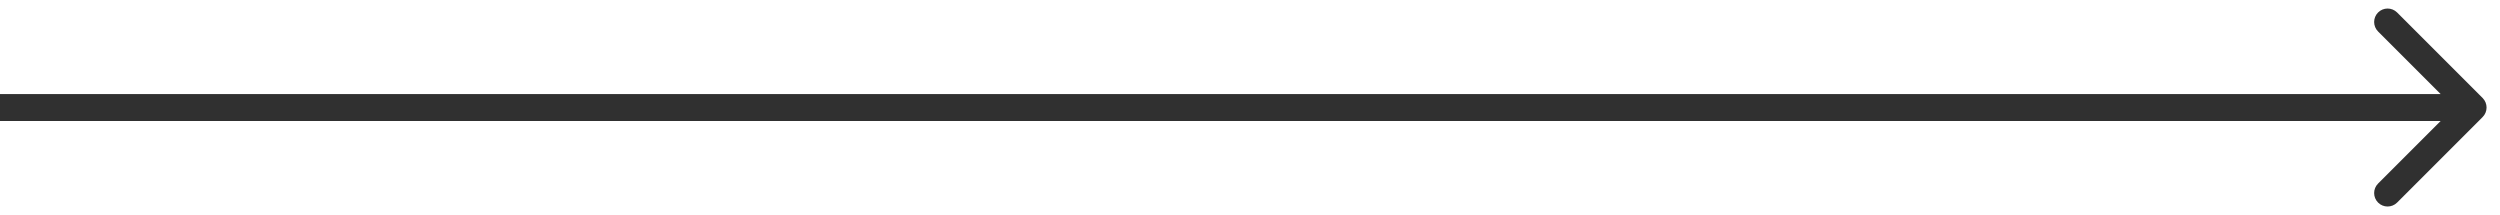 <svg width="93" height="8" viewBox="0 0 93 8" fill="none" xmlns="http://www.w3.org/2000/svg">
<path d="M92.354 4.354C92.549 4.158 92.549 3.842 92.354 3.646L89.172 0.464C88.976 0.269 88.66 0.269 88.465 0.464C88.269 0.66 88.269 0.976 88.465 1.172L91.293 4L88.465 6.828C88.269 7.024 88.269 7.34 88.465 7.536C88.66 7.731 88.976 7.731 89.172 7.536L92.354 4.354ZM0 4.5H92V3.5H0L0 4.5Z" fill="#303030"/>
</svg>
